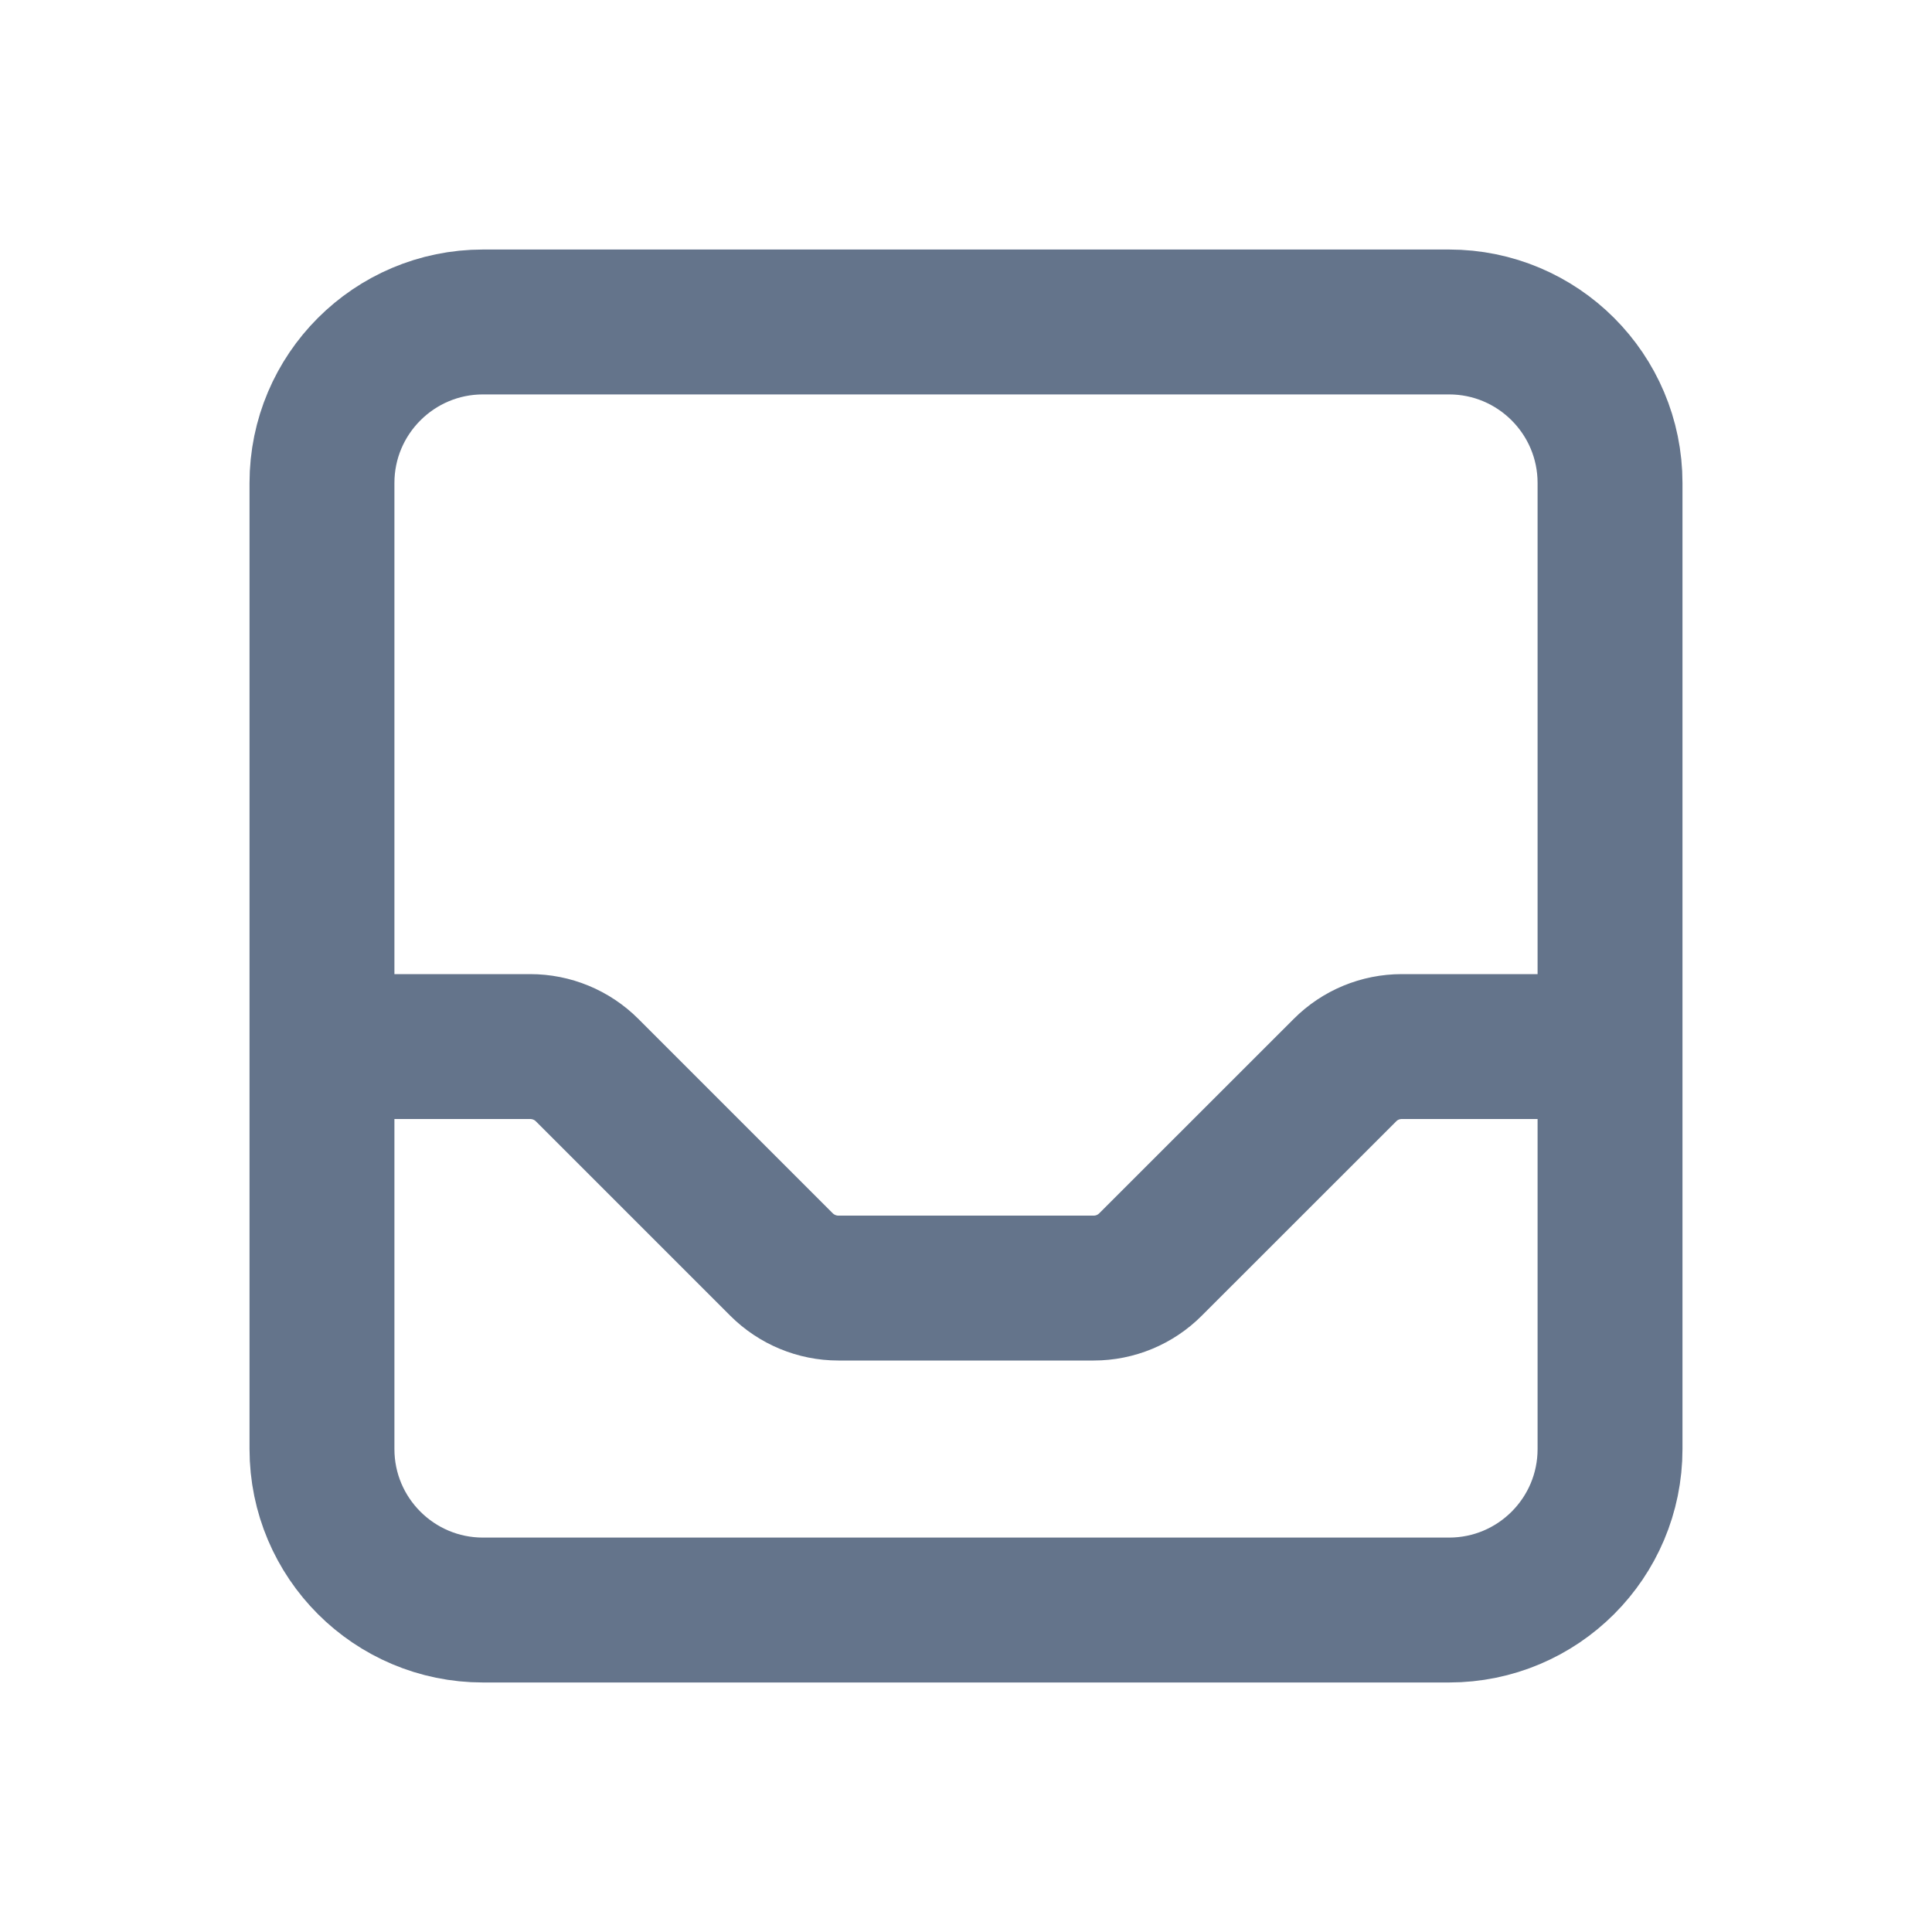<?xml version="1.0" encoding="UTF-8" standalone="no"?><svg width='20' height='20' viewBox='0 0 20 20' fill='none' xmlns='http://www.w3.org/2000/svg'>
<path d='M16.667 10.834V5C16.667 4.08 15.921 3.333 15 3.333H5C4.08 3.333 3.333 4.08 3.333 5V10.834M16.667 10.834V15C16.667 15.921 15.921 16.667 15 16.667H5C4.08 16.667 3.333 15.921 3.333 15V10.834M16.667 10.834H14.512C14.291 10.834 14.079 10.921 13.923 11.078L11.911 13.089C11.755 13.246 11.543 13.334 11.322 13.334H8.679C8.458 13.334 8.246 13.246 8.089 13.089L6.078 11.078C5.921 10.921 5.709 10.834 5.488 10.834H3.333' stroke='#64748B' stroke-width='1.5' stroke-linecap='round' stroke-linejoin='round'/>
</svg>
